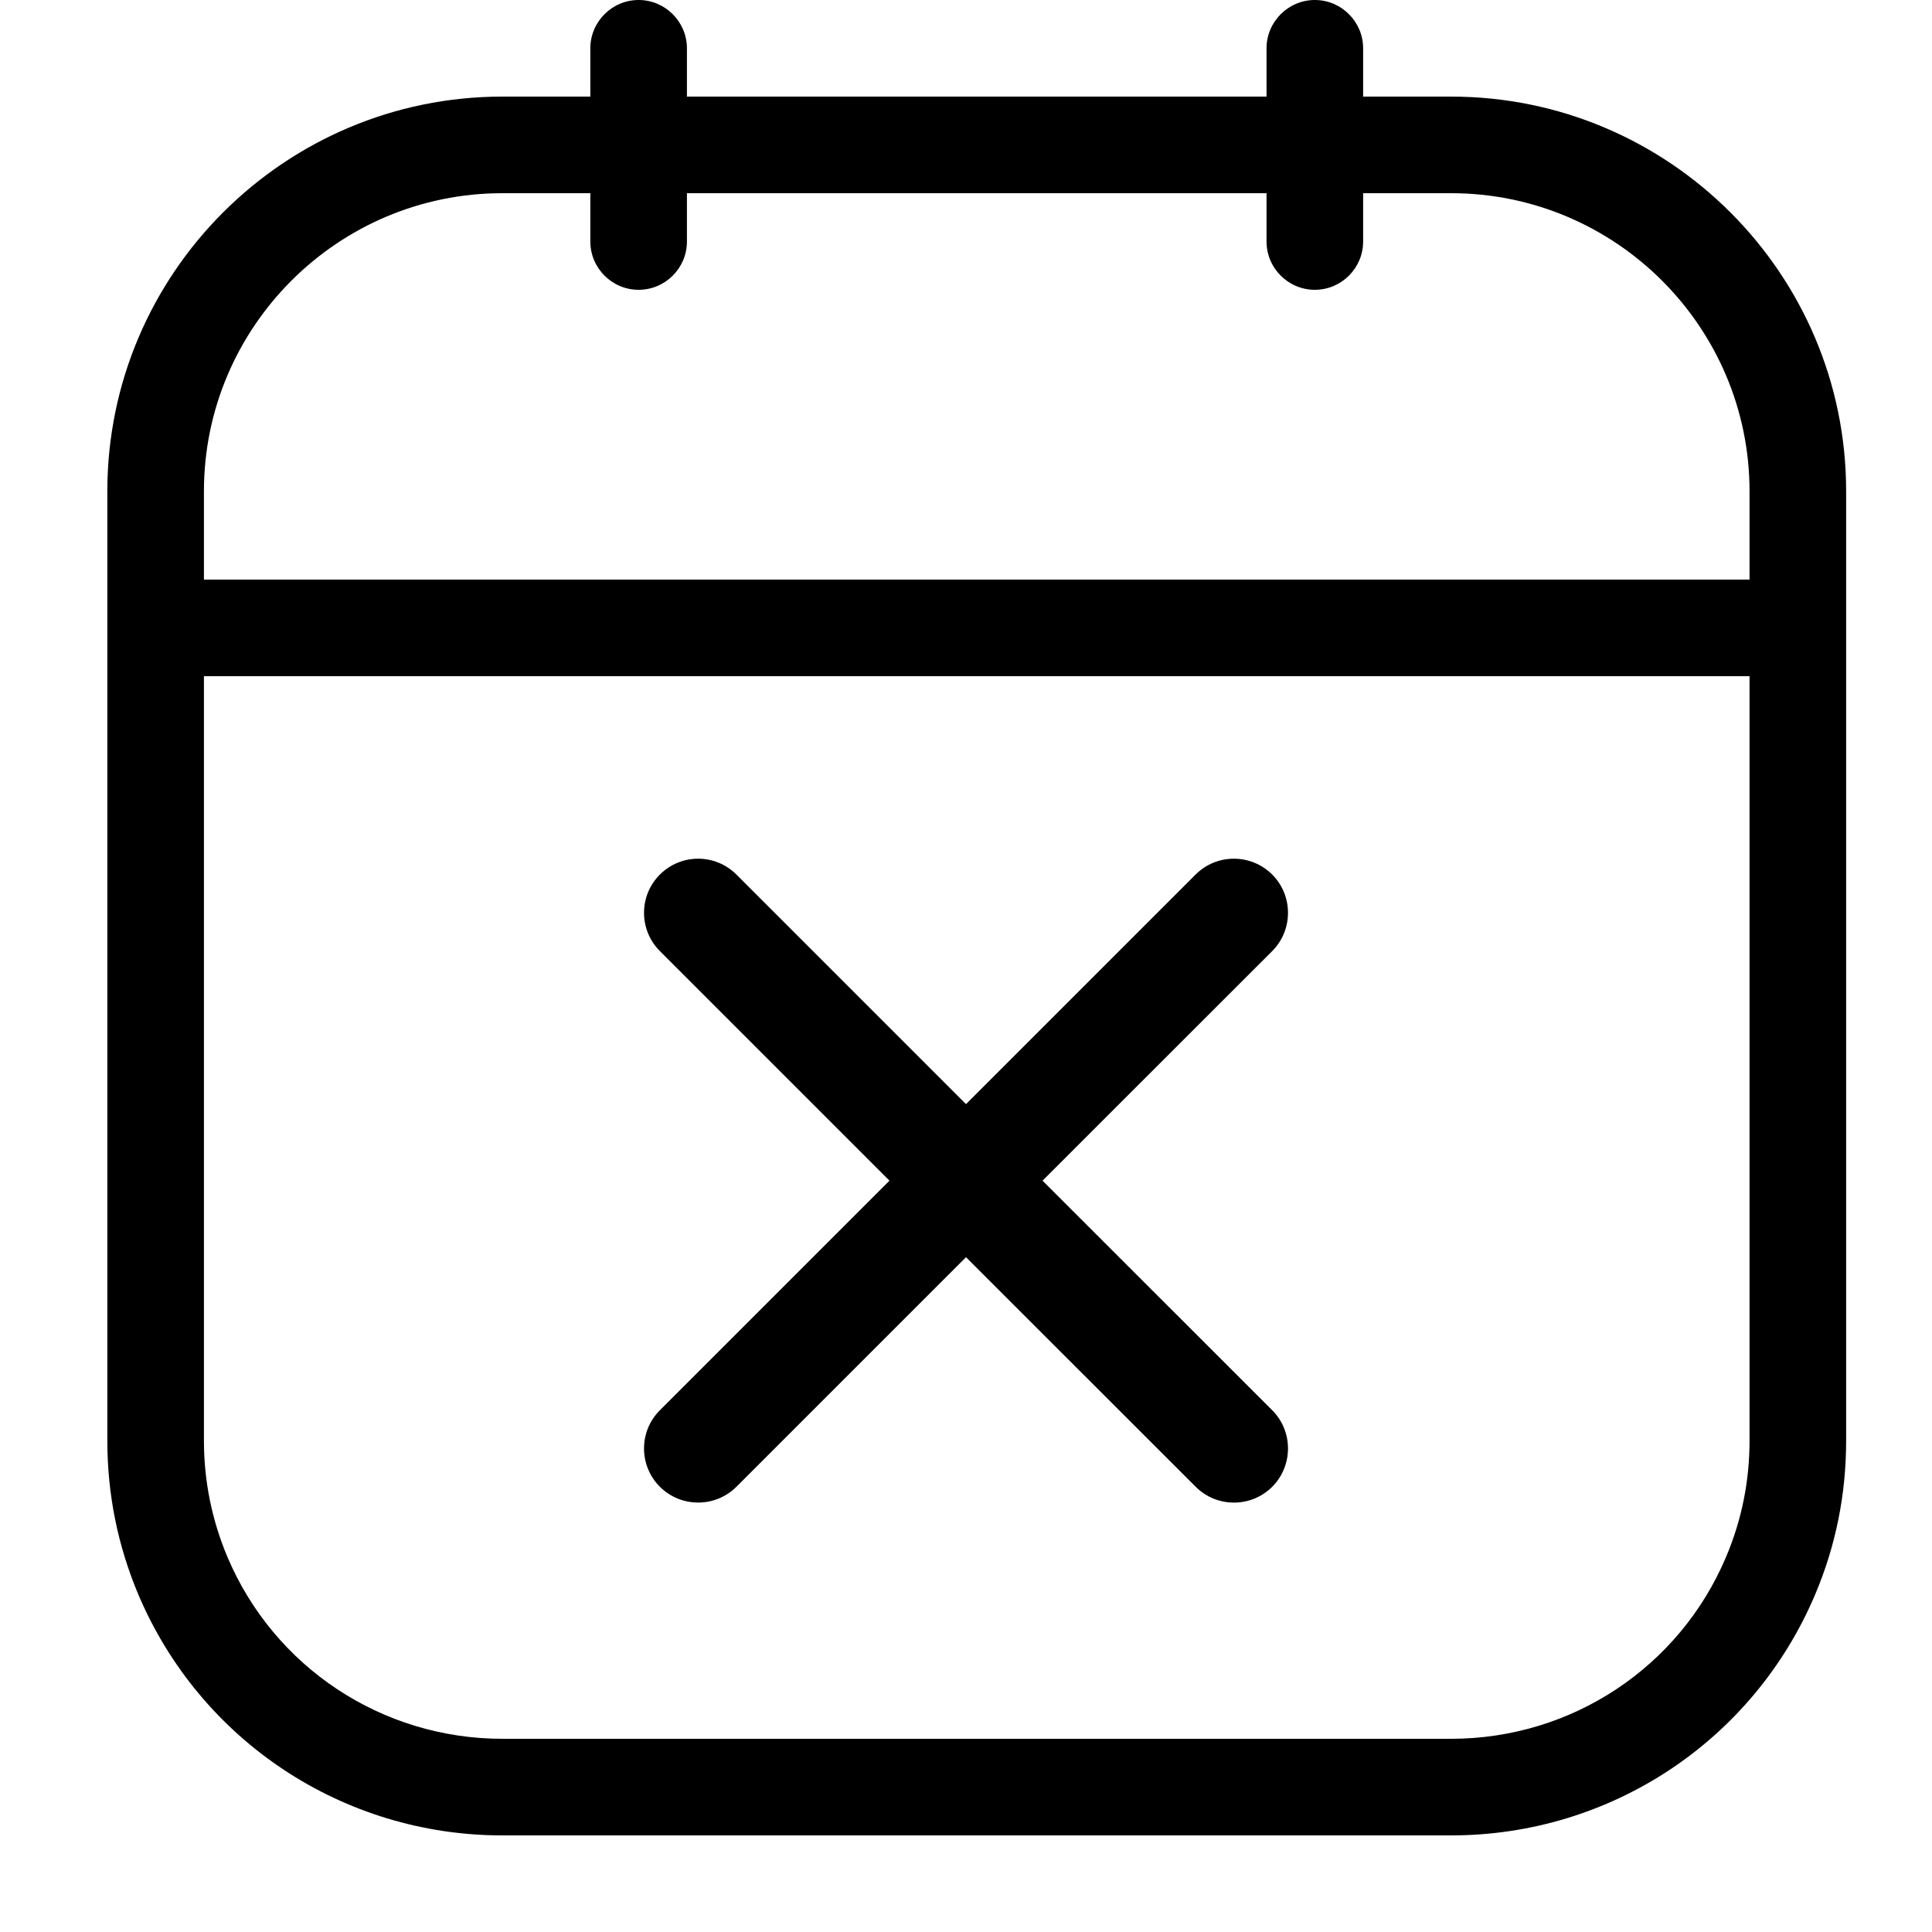 <?xml version="1.0" encoding="UTF-8"?>
<svg width="18px" height="18px" viewBox="0 0 18 18" version="1.1" xmlns="http://www.w3.org/2000/svg" xmlns:xlink="http://www.w3.org/1999/xlink">
    <!-- Generator: sketchtool 46.2 (44496) - http://www.bohemiancoding.com/sketch -->
    <title>calendar-cross--small</title>
    <desc>Created with sketchtool.</desc>
    <defs></defs>
    <g id="Android" stroke="none" stroke-width="1" fill="none" fill-rule="evenodd">
        <g id="calendar-cross--small" fill="#000000">
            <path d="M16.3,5.4 L1.9,5.4 L1.9,4.577 C1.9,3.047 3.147,1.8 4.68,1.8 L5.5,1.8 L5.5,2.25 C5.5,2.498 5.702,2.7 5.95,2.7 C6.198,2.7 6.4,2.498 6.4,2.25 L6.4,1.8 L11.8,1.8 L11.8,2.25 C11.8,2.498 12.002,2.7 12.25,2.7 C12.498,2.7 12.7,2.498 12.7,2.25 L12.7,1.8 L13.52,1.8 C15.053,1.8 16.3,3.047 16.3,4.577 L16.3,5.4 Z M16.3,13.423 C16.3,13.798 16.227,14.162 16.082,14.504 C15.648,15.534 14.641,16.2 13.52,16.2 L4.68,16.2 C3.56,16.2 2.553,15.534 2.118,14.504 C1.974,14.161 1.9,13.798 1.9,13.423 L1.9,6.3 L16.3,6.3 L16.3,13.423 Z M13.52,0.9 L12.7,0.9 L12.7,0.45 C12.7,0.203 12.498,0 12.25,0 C12.002,0 11.8,0.203 11.8,0.45 L11.8,0.9 L6.4,0.9 L6.4,0.45 C6.4,0.203 6.198,0 5.95,0 C5.702,0 5.5,0.203 5.5,0.45 L5.5,0.9 L4.68,0.9 C2.652,0.9 1,2.549 1,4.577 L1,13.423 C1,13.92 1.097,14.4 1.288,14.854 C1.866,16.219 3.197,17.1 4.68,17.1 L13.52,17.1 C15.004,17.1 16.335,16.219 16.912,14.854 C17.104,14.4 17.2,13.92 17.2,13.423 L17.2,4.577 C17.2,2.549 15.549,0.9 13.52,0.9 L13.52,0.9 Z M11.853,13.852 C11.655,14.049 11.336,14.048 11.14,13.852 L9,11.713 L6.861,13.852 C6.664,14.048 6.345,14.048 6.148,13.852 C5.951,13.655 5.951,13.335 6.148,13.139 L8.287,11 L6.148,8.861 C5.951,8.664 5.951,8.345 6.148,8.148 C6.345,7.951 6.664,7.951 6.861,8.148 L9,10.287 L11.139,8.148 C11.336,7.951 11.655,7.951 11.853,8.148 C12.049,8.345 12.049,8.664 11.853,8.861 L9.713,11 L11.853,13.139 C12.049,13.335 12.049,13.655 11.853,13.852" id="Page-1"></path>
        </g>
    </g>
</svg>